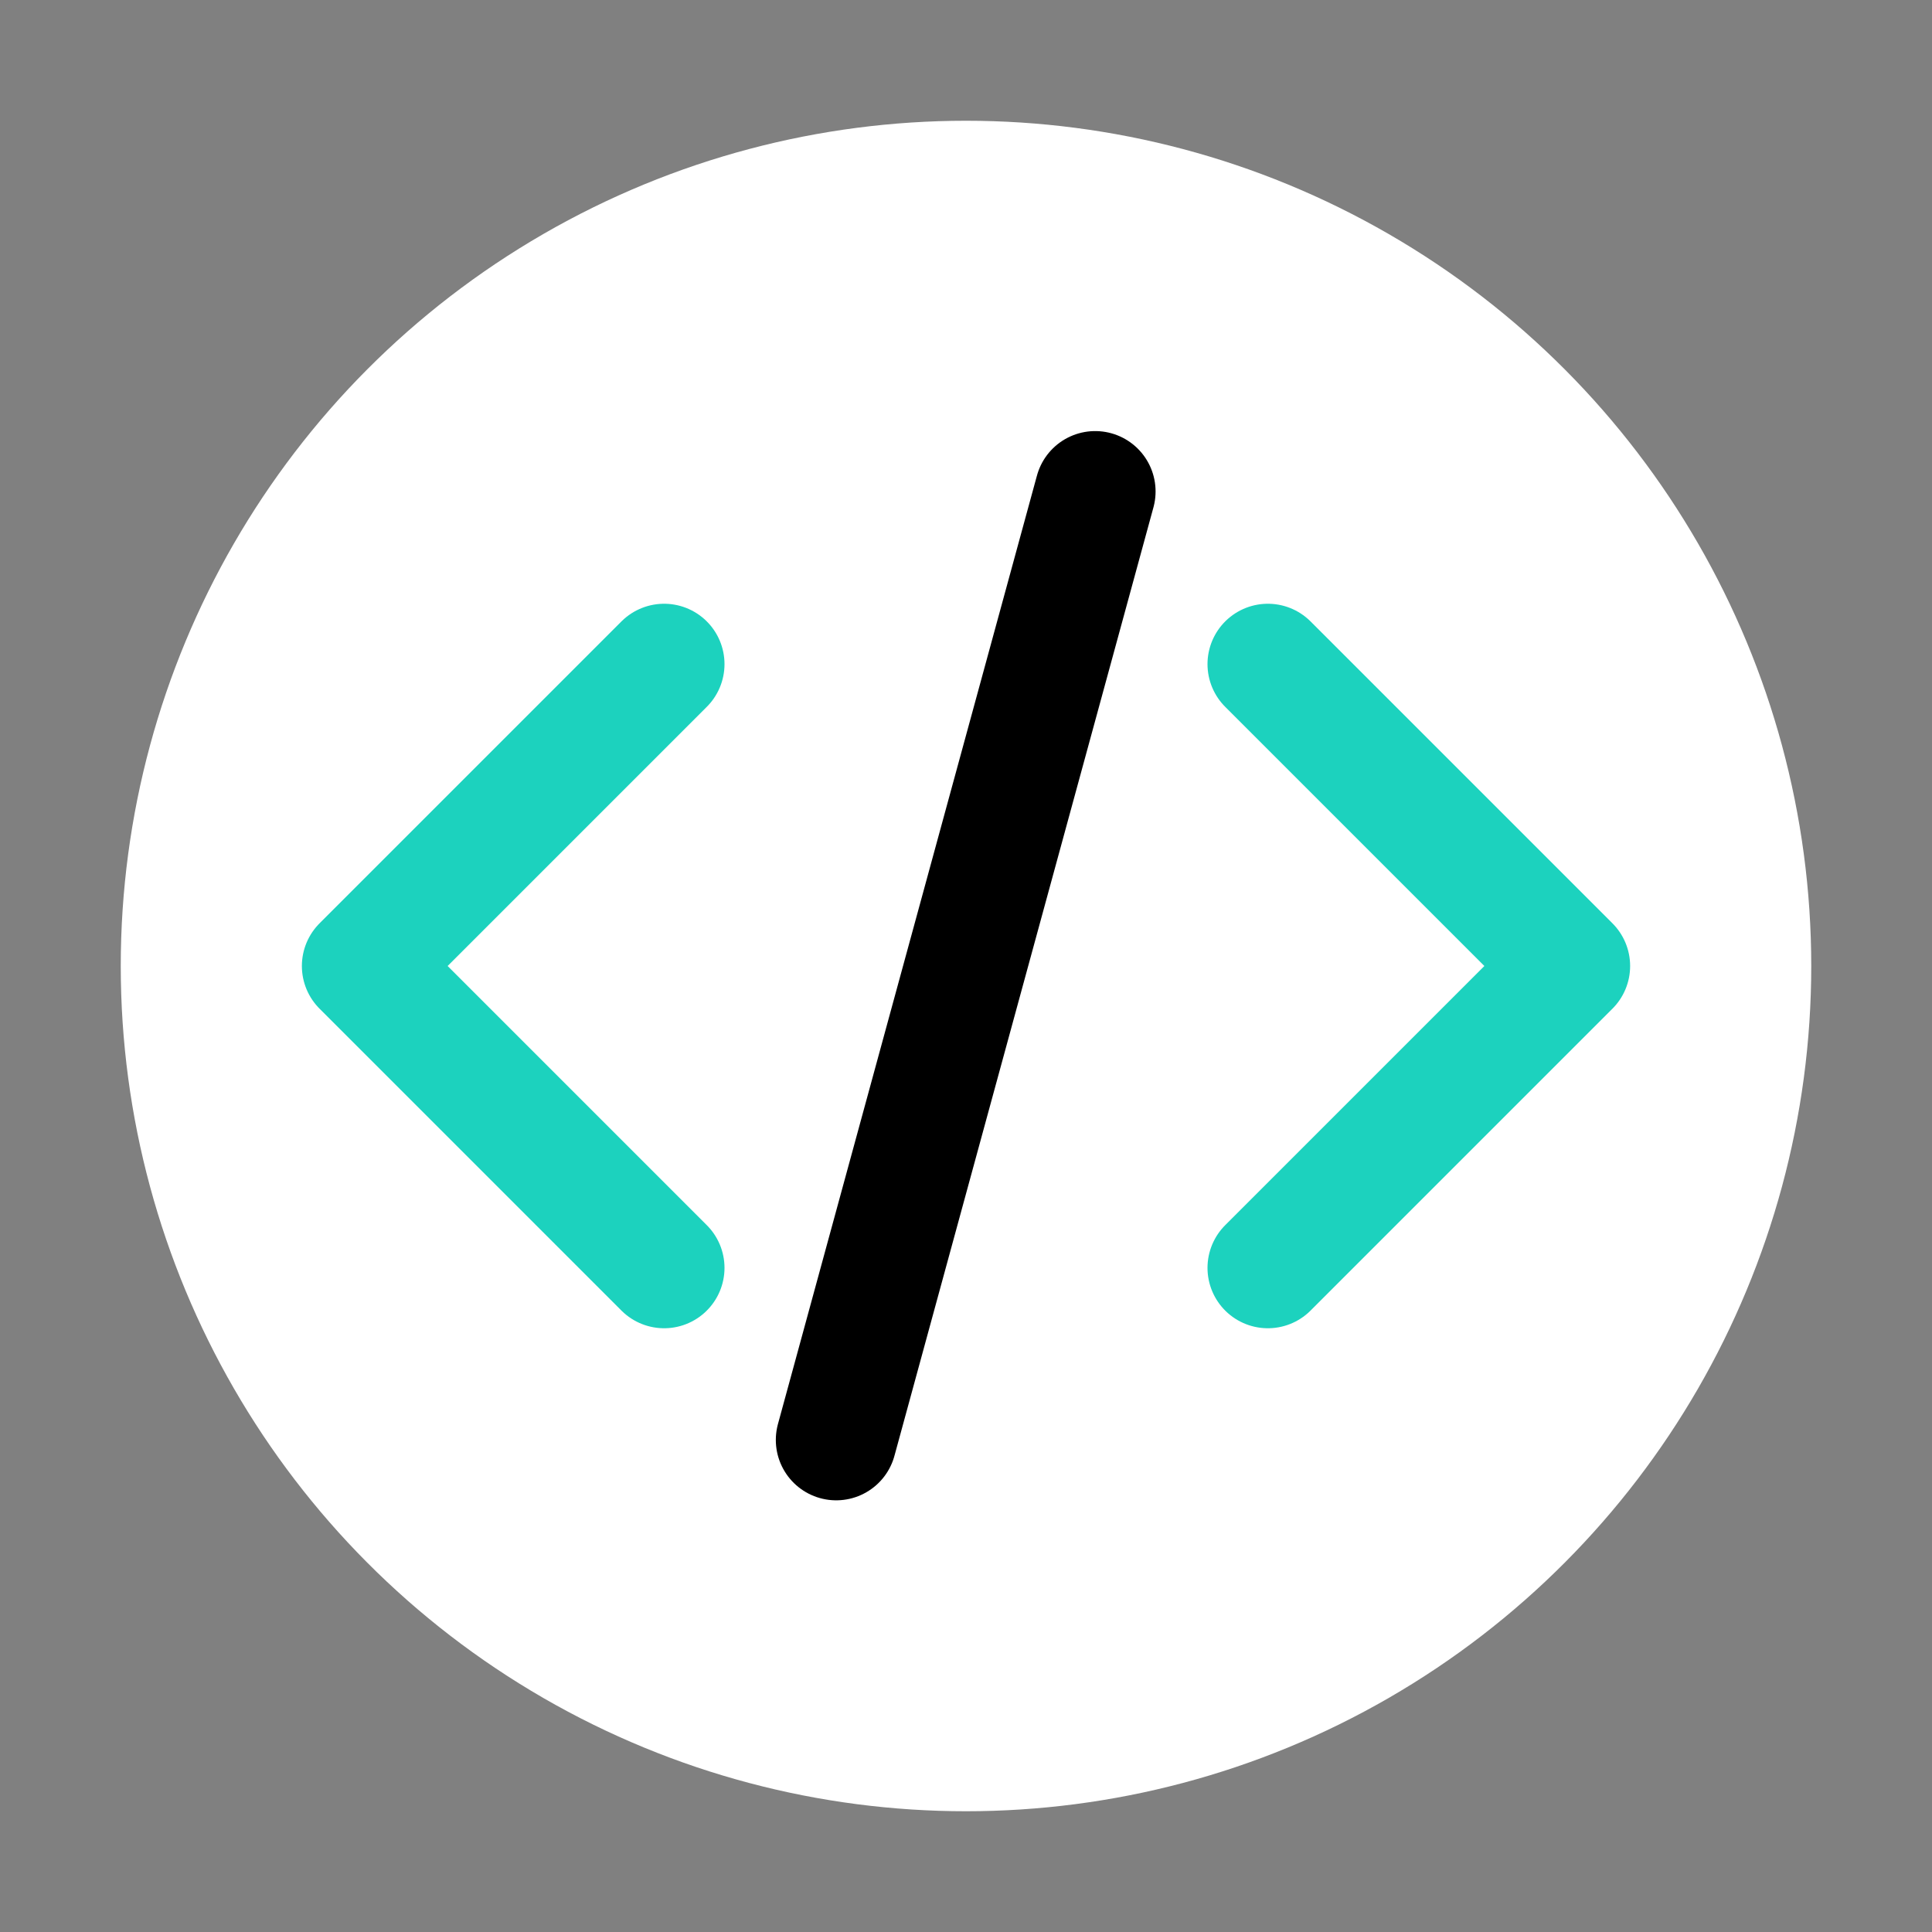 <?xml version="1.0" encoding="UTF-8"?><svg xmlns="http://www.w3.org/2000/svg" viewBox="0 0 32 32"><rect x="0" y="0" width="32" height="32" fill="#808080" stroke="none"/><g id="uuid-09d33ea8-76c1-4654-9833-506e65947445"><circle cx="16" cy="16" r="14" style="fill:#fff;"/></g><g id="uuid-4becd640-3485-49b5-a081-93da4858b68f"><path d="M18.14,8.14l-4.29,15.71" style="fill:none; stroke:#000; stroke-linecap:round; stroke-linejoin:round; stroke-width:2px;"/><path d="M21,11l5,5-5,5m-10,0l-5-5,5-5" style="fill:none; stroke:#1cd2be; stroke-linecap:round; stroke-linejoin:round; stroke-width:2px;"/></g></svg>